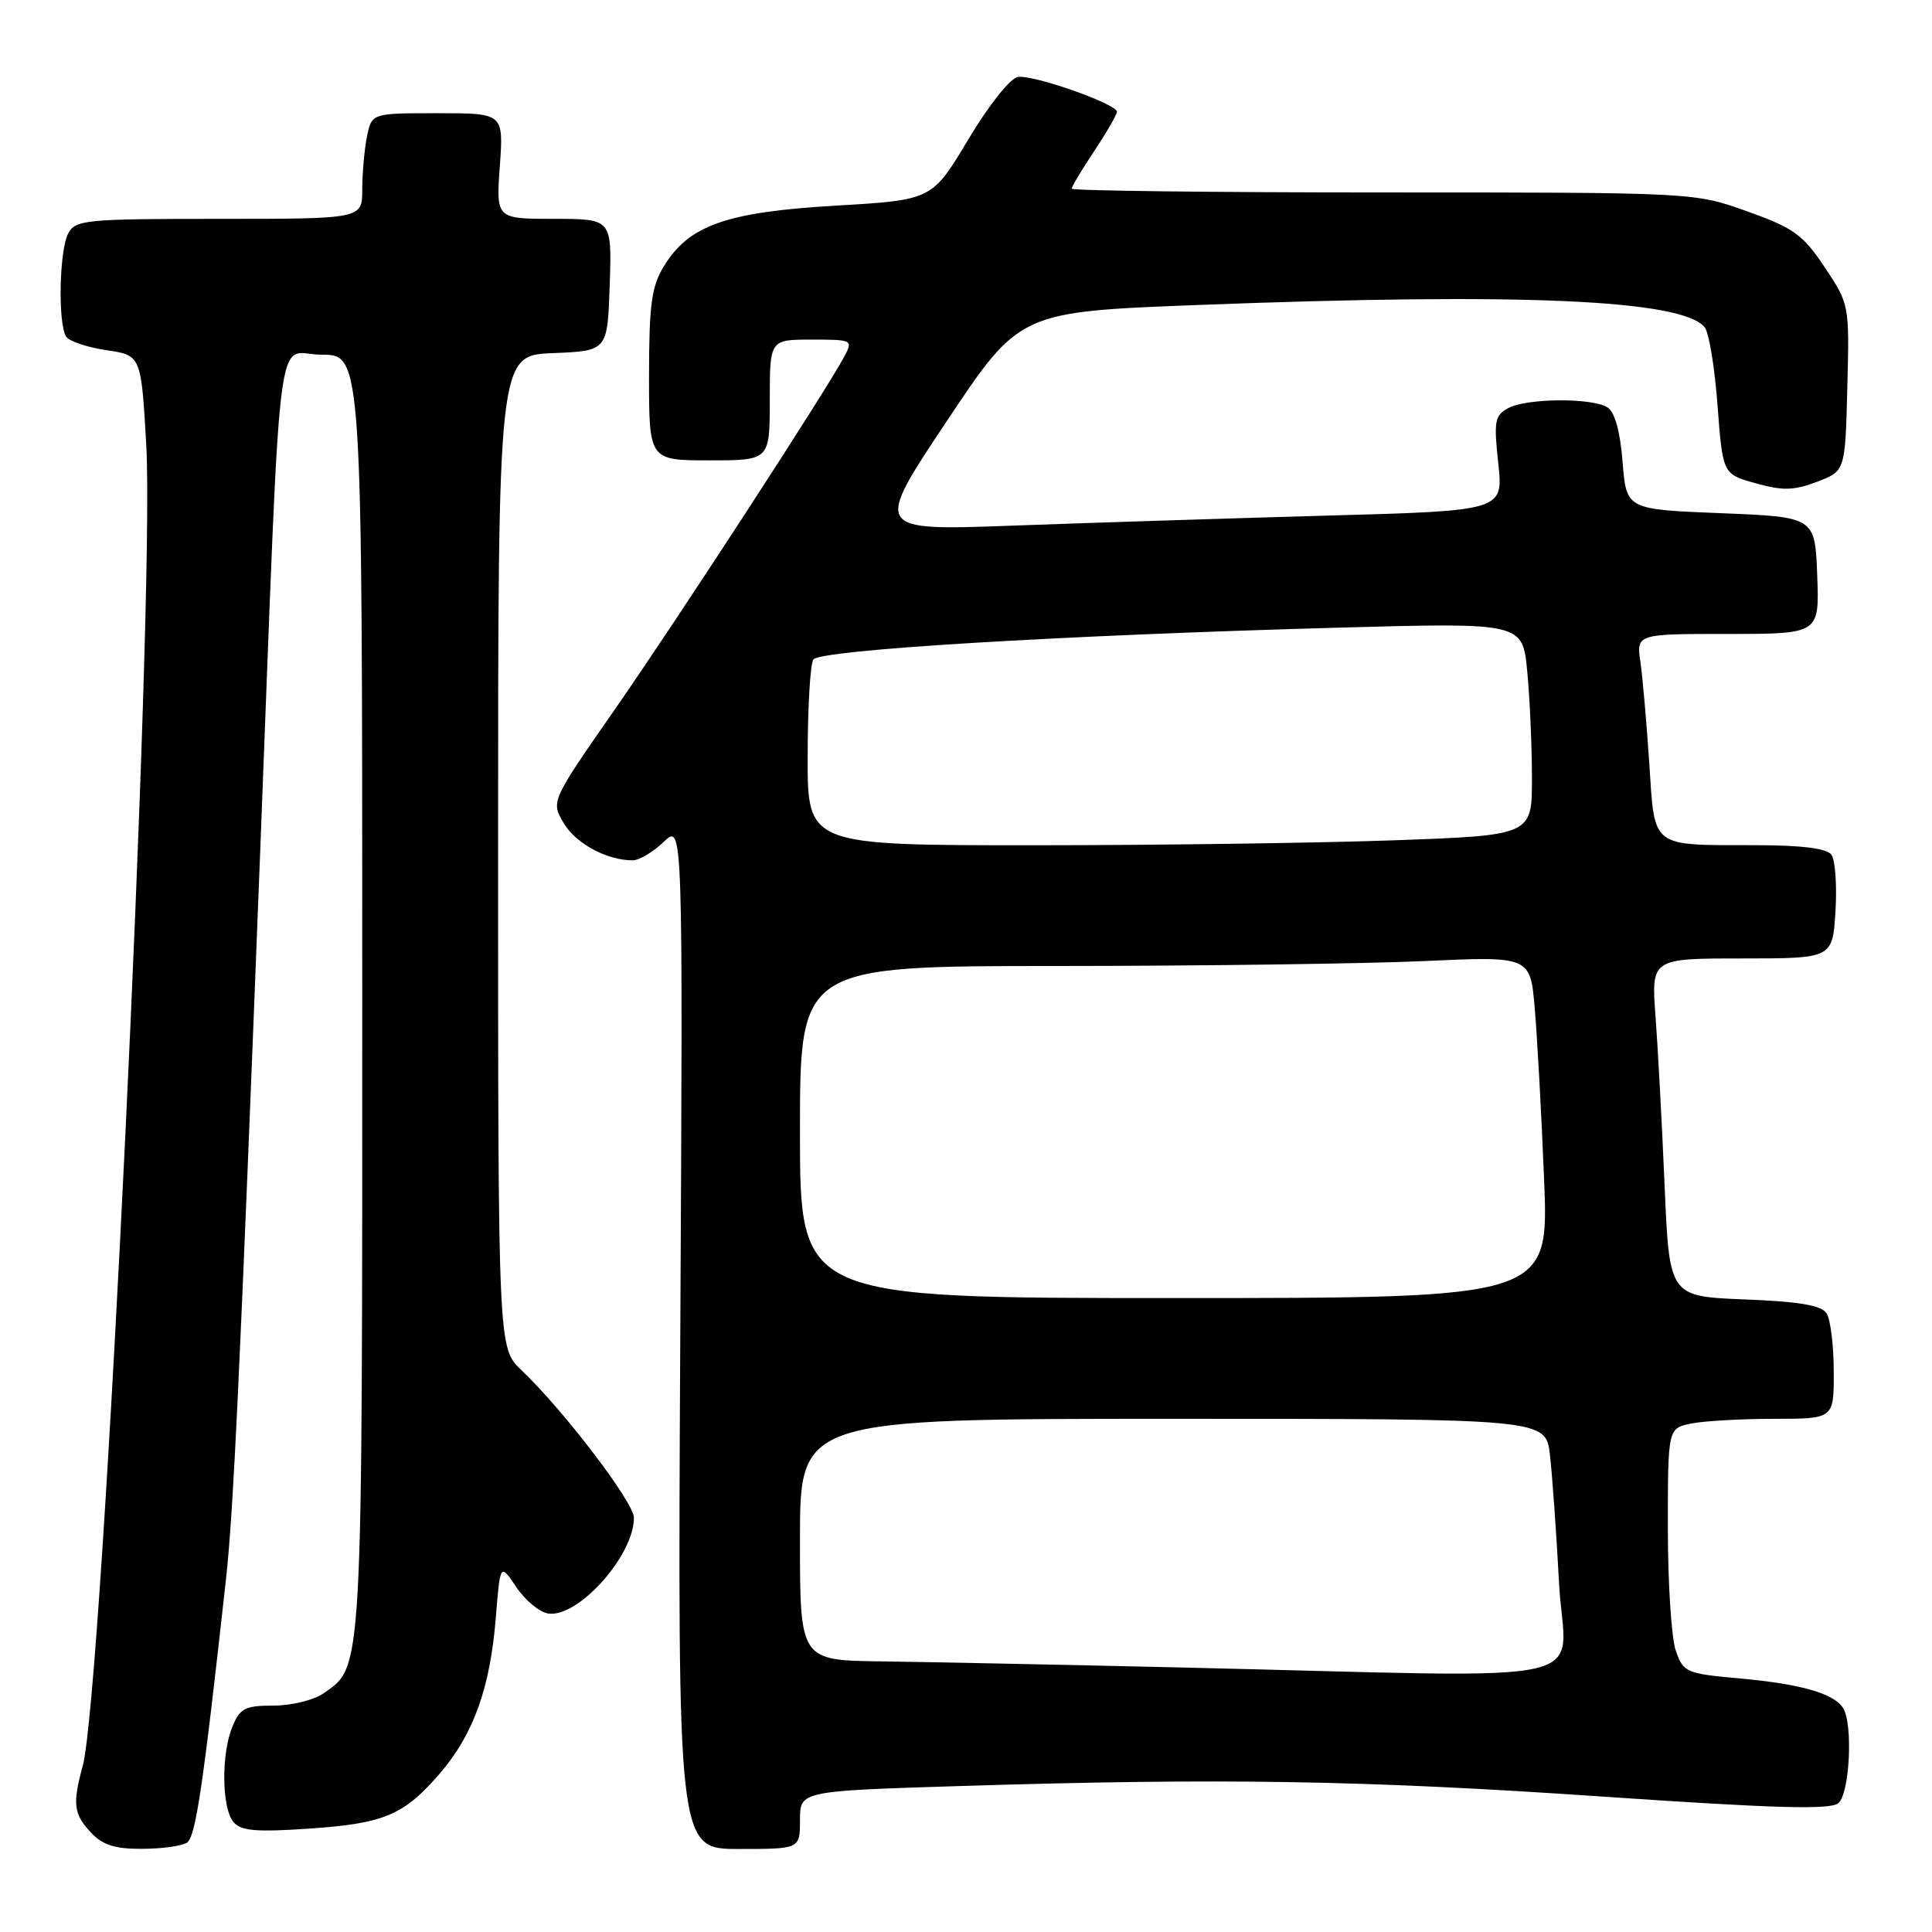 <?xml version="1.0" encoding="UTF-8" standalone="no"?>
<!DOCTYPE svg PUBLIC "-//W3C//DTD SVG 1.1//EN" "http://www.w3.org/Graphics/SVG/1.1/DTD/svg11.dtd" >
<svg xmlns="http://www.w3.org/2000/svg" xmlns:xlink="http://www.w3.org/1999/xlink" version="1.1" viewBox="0 0 256 256">
 <g >
 <path fill="currentColor"
d=" M 24.76 244.17 C 25.92 243.43 26.88 236.99 29.93 209.38 C 30.93 200.37 31.77 182.51 34.49 112.50 C 37.33 39.51 36.41 47.00 42.60 47.00 C 48.00 47.00 48.00 47.00 48.00 131.53 C 48.00 222.49 48.10 220.72 42.88 224.37 C 41.60 225.27 38.62 226.00 36.25 226.00 C 32.50 226.00 31.80 226.35 30.81 228.75 C 29.30 232.37 29.37 239.53 30.92 241.41 C 31.91 242.60 33.86 242.78 40.83 242.31 C 50.94 241.63 53.53 240.53 58.35 234.91 C 62.76 229.76 64.96 223.60 65.70 214.31 C 66.28 207.12 66.28 207.12 68.42 210.31 C 69.60 212.06 71.50 213.64 72.65 213.80 C 76.62 214.38 84.00 206.12 84.00 201.11 C 84.00 199.08 74.69 186.87 69.10 181.56 C 66.00 178.63 66.00 178.63 66.00 112.86 C 66.00 47.09 66.00 47.09 73.25 46.79 C 80.50 46.50 80.50 46.50 80.79 37.75 C 81.08 29.00 81.08 29.00 73.40 29.00 C 65.73 29.00 65.73 29.00 66.23 22.00 C 66.73 15.00 66.73 15.00 57.99 15.00 C 49.25 15.00 49.25 15.00 48.62 18.12 C 48.28 19.84 48.00 22.99 48.00 25.12 C 48.00 29.00 48.00 29.00 29.04 29.00 C 11.31 29.00 10.00 29.13 9.04 30.93 C 7.85 33.14 7.66 42.94 8.77 44.61 C 9.17 45.22 11.57 46.03 14.10 46.40 C 18.70 47.08 18.70 47.08 19.38 58.96 C 20.55 79.73 13.60 224.26 10.96 234.00 C 9.59 239.04 9.75 240.36 12.04 242.81 C 13.58 244.47 15.22 245.00 18.79 244.98 C 21.38 244.98 24.07 244.61 24.76 244.17 Z  M 106.00 241.16 C 106.00 237.32 106.00 237.32 127.16 236.66 C 161.82 235.58 180.69 235.89 212.25 238.05 C 235.23 239.62 242.50 239.83 243.59 238.93 C 245.10 237.67 245.56 228.43 244.21 226.31 C 242.99 224.39 238.62 223.14 230.61 222.41 C 223.40 221.76 223.06 221.61 222.05 218.72 C 221.47 217.06 221.00 209.75 221.00 202.48 C 221.00 189.25 221.00 189.25 224.12 188.62 C 225.84 188.28 230.79 188.00 235.12 188.00 C 243.00 188.00 243.00 188.00 242.98 181.75 C 242.98 178.31 242.55 174.84 242.04 174.04 C 241.37 172.96 238.48 172.47 231.16 172.18 C 221.20 171.78 221.20 171.78 220.57 157.14 C 220.23 149.09 219.69 139.01 219.37 134.75 C 218.79 127.00 218.79 127.00 230.81 127.00 C 242.82 127.00 242.82 127.00 243.21 120.75 C 243.42 117.31 243.18 113.94 242.67 113.25 C 242.06 112.41 238.76 112.00 232.63 111.99 C 218.60 111.97 219.28 112.49 218.54 101.16 C 218.19 95.85 217.66 89.81 217.37 87.75 C 216.82 84.00 216.82 84.00 228.95 84.00 C 241.08 84.00 241.08 84.00 240.79 76.25 C 240.50 68.50 240.50 68.50 228.00 68.00 C 215.50 67.50 215.50 67.50 215.00 61.21 C 214.68 57.15 213.97 54.59 213.00 53.98 C 210.96 52.69 202.33 52.75 199.86 54.07 C 198.06 55.04 197.92 55.79 198.53 61.41 C 199.20 67.68 199.20 67.68 175.85 68.32 C 163.01 68.68 144.24 69.28 134.14 69.65 C 115.78 70.32 115.78 70.32 125.44 55.82 C 135.10 41.32 135.10 41.32 158.80 40.41 C 201.52 38.77 222.85 39.70 225.87 43.35 C 226.44 44.02 227.21 48.68 227.58 53.70 C 228.27 62.82 228.27 62.82 232.65 64.04 C 236.23 65.04 237.69 65.01 240.76 63.84 C 244.50 62.42 244.50 62.42 244.78 51.37 C 245.06 40.35 245.05 40.31 241.78 35.41 C 238.89 31.08 237.68 30.21 231.50 28.00 C 224.50 25.50 224.50 25.50 183.25 25.50 C 160.56 25.50 142.00 25.27 142.00 25.00 C 142.01 24.73 143.35 22.48 145.00 20.00 C 146.65 17.52 147.99 15.19 148.00 14.82 C 148.00 13.77 136.90 9.87 134.87 10.20 C 133.85 10.37 131.00 13.95 128.29 18.50 C 123.50 26.50 123.50 26.50 110.71 27.25 C 96.22 28.10 91.28 29.85 87.96 35.29 C 86.33 37.97 86.01 40.35 86.00 49.75 C 86.00 61.00 86.00 61.00 94.00 61.00 C 102.00 61.00 102.00 61.00 102.00 53.00 C 102.00 45.00 102.00 45.00 107.54 45.00 C 112.96 45.00 113.05 45.04 111.87 47.25 C 109.42 51.85 89.87 81.91 81.58 93.84 C 72.99 106.18 72.99 106.18 74.69 109.06 C 76.30 111.78 80.41 114.00 83.84 114.00 C 84.69 114.00 86.54 112.90 87.95 111.55 C 90.50 109.10 90.50 109.10 90.14 177.05 C 89.79 245.00 89.79 245.00 97.89 245.00 C 106.00 245.00 106.00 245.00 106.00 241.16 Z  M 156.50 220.95 C 140.55 220.58 122.66 220.22 116.75 220.14 C 106.00 220.00 106.00 220.00 106.00 204.00 C 106.00 188.00 106.00 188.00 155.41 188.00 C 204.81 188.00 204.81 188.00 205.37 192.75 C 205.68 195.36 206.22 203.01 206.58 209.75 C 207.31 223.74 213.86 222.28 156.50 220.95 Z  M 106.00 150.00 C 106.00 128.00 106.00 128.00 140.25 128.00 C 159.09 127.99 180.86 127.70 188.63 127.35 C 202.77 126.70 202.77 126.70 203.36 133.60 C 203.69 137.39 204.25 147.59 204.60 156.25 C 205.24 172.00 205.24 172.00 155.62 172.00 C 106.00 172.00 106.00 172.00 106.00 150.00 Z  M 107.02 100.25 C 107.02 93.79 107.36 88.00 107.77 87.39 C 108.61 86.11 140.51 84.18 177.63 83.16 C 201.76 82.50 201.76 82.50 202.37 89.00 C 202.71 92.58 202.99 98.92 202.99 103.09 C 203.00 110.68 203.00 110.68 184.84 111.34 C 174.85 111.70 153.25 112.00 136.84 112.00 C 107.00 112.00 107.00 112.00 107.02 100.25 Z "/>
</g>
</svg>